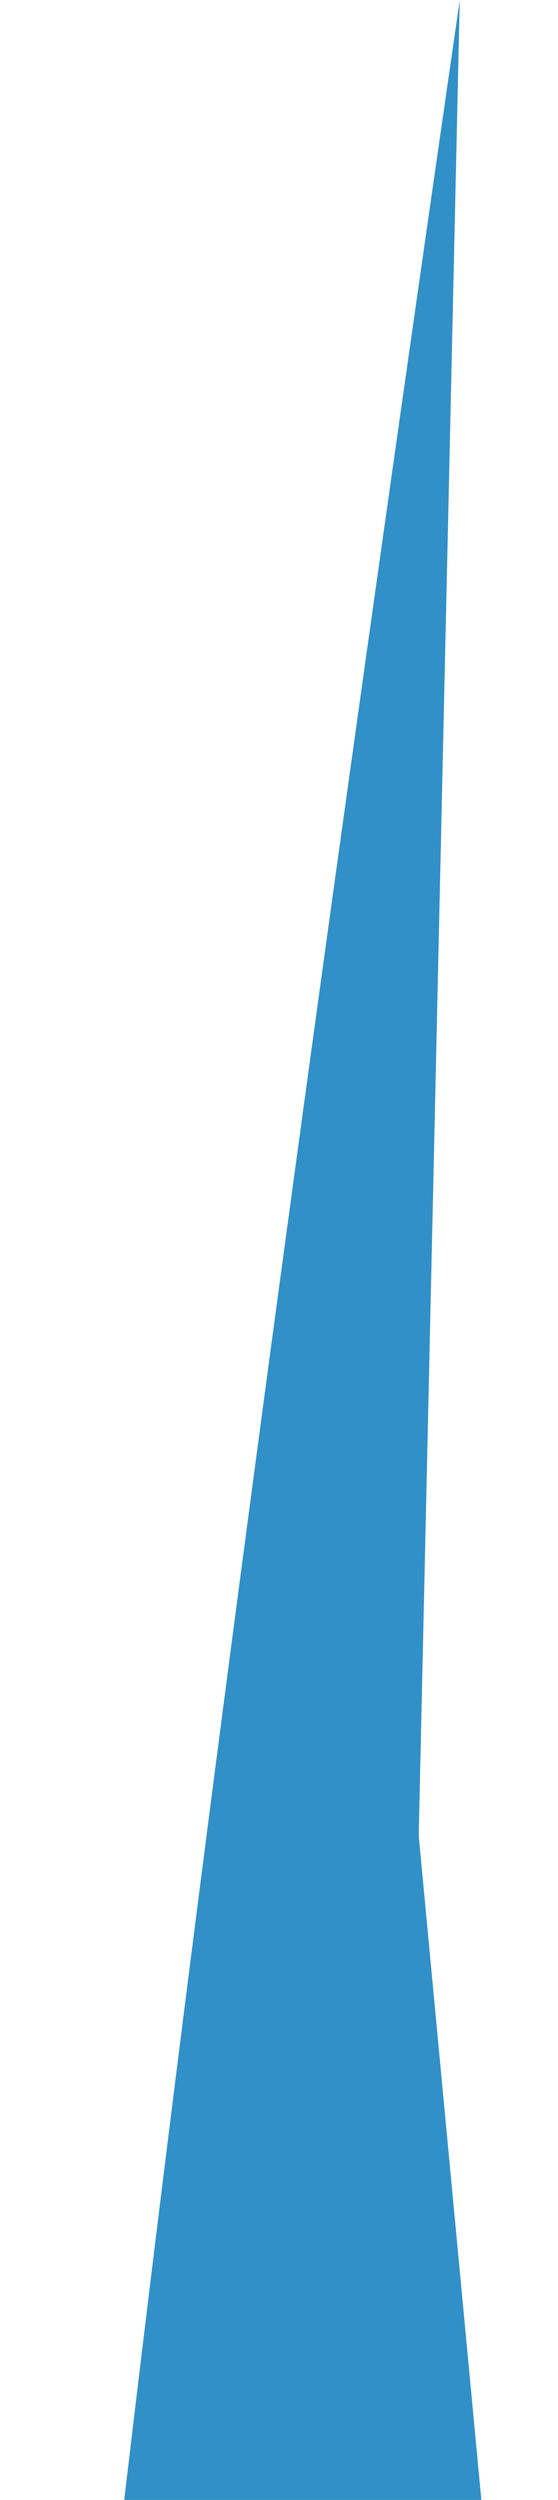 <svg width="207" height="926" viewBox="0 0 207 926" fill="none" xmlns="http://www.w3.org/2000/svg">
<path d="M170.554 0L155.332 680L189.332 1040L206.261 1112C189.332 1040 -225.129 2731.28 170.554 0Z" fill="#3090C7"/>
</svg>
